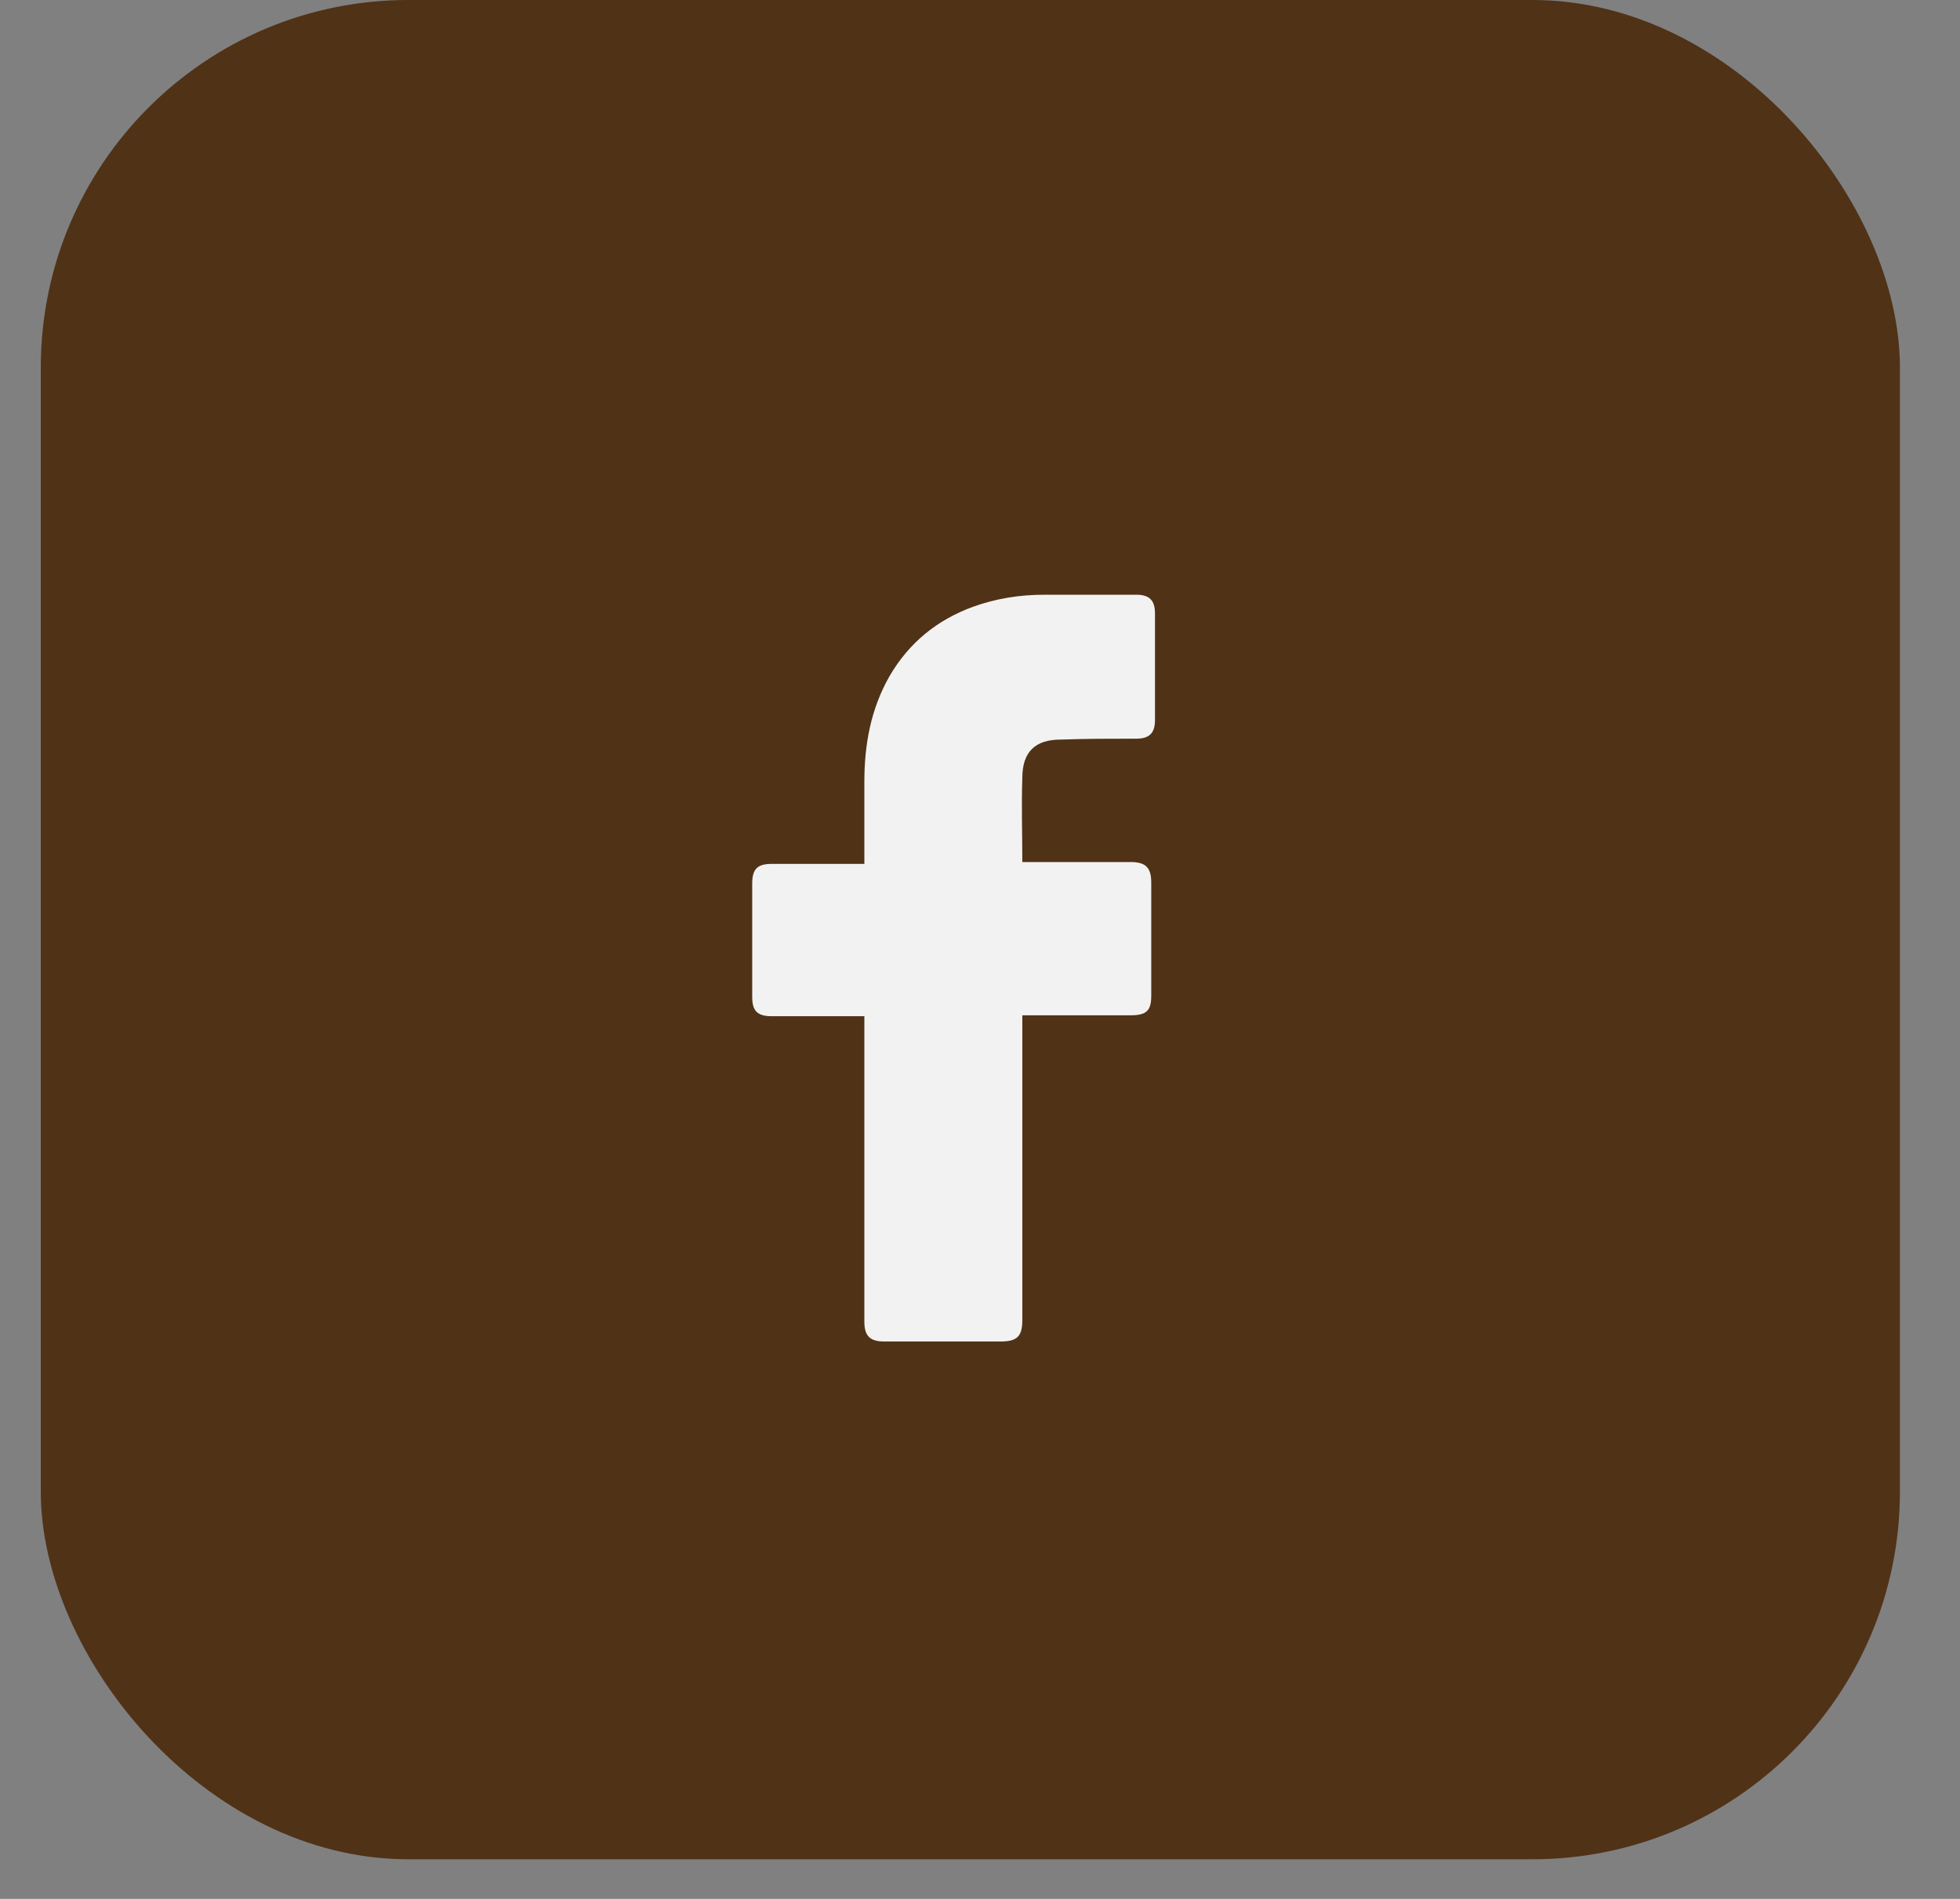 <svg width="32" height="31" viewBox="0 0 32 31" fill="none" xmlns="http://www.w3.org/2000/svg">
<rect x="0" y="0" width="32" height="31" fill="#808080" stroke="none"/>
<rect x="0.666" width="30.353" height="30.353" rx="6" fill="#503217"/>
<path d="M14.112 16.59C14.066 16.59 13.059 16.59 12.602 16.59C12.357 16.59 12.281 16.498 12.281 16.27C12.281 15.659 12.281 15.034 12.281 14.424C12.281 14.179 12.373 14.103 12.602 14.103L14.112 14.103C14.112 14.057 14.112 13.172 14.112 12.761C14.112 12.15 14.219 11.57 14.524 11.036C14.845 10.487 15.302 10.121 15.882 9.907C16.263 9.77 16.645 9.709 17.057 9.709L18.552 9.709C18.766 9.709 18.857 9.801 18.857 10.014L18.857 11.754C18.857 11.967 18.766 12.059 18.552 12.059C18.14 12.059 17.728 12.059 17.316 12.074C16.904 12.074 16.691 12.272 16.691 12.699C16.675 13.157 16.691 13.6 16.691 14.073L18.46 14.073C18.705 14.073 18.796 14.164 18.796 14.408L18.796 16.254C18.796 16.498 18.72 16.575 18.46 16.575C17.911 16.575 16.736 16.575 16.691 16.575L16.691 21.549C16.691 21.808 16.614 21.9 16.34 21.9C15.699 21.9 15.073 21.9 14.432 21.9C14.204 21.9 14.112 21.808 14.112 21.579C14.112 19.977 14.112 16.636 14.112 16.59Z" fill="#F2F2F2"/>
</svg>
